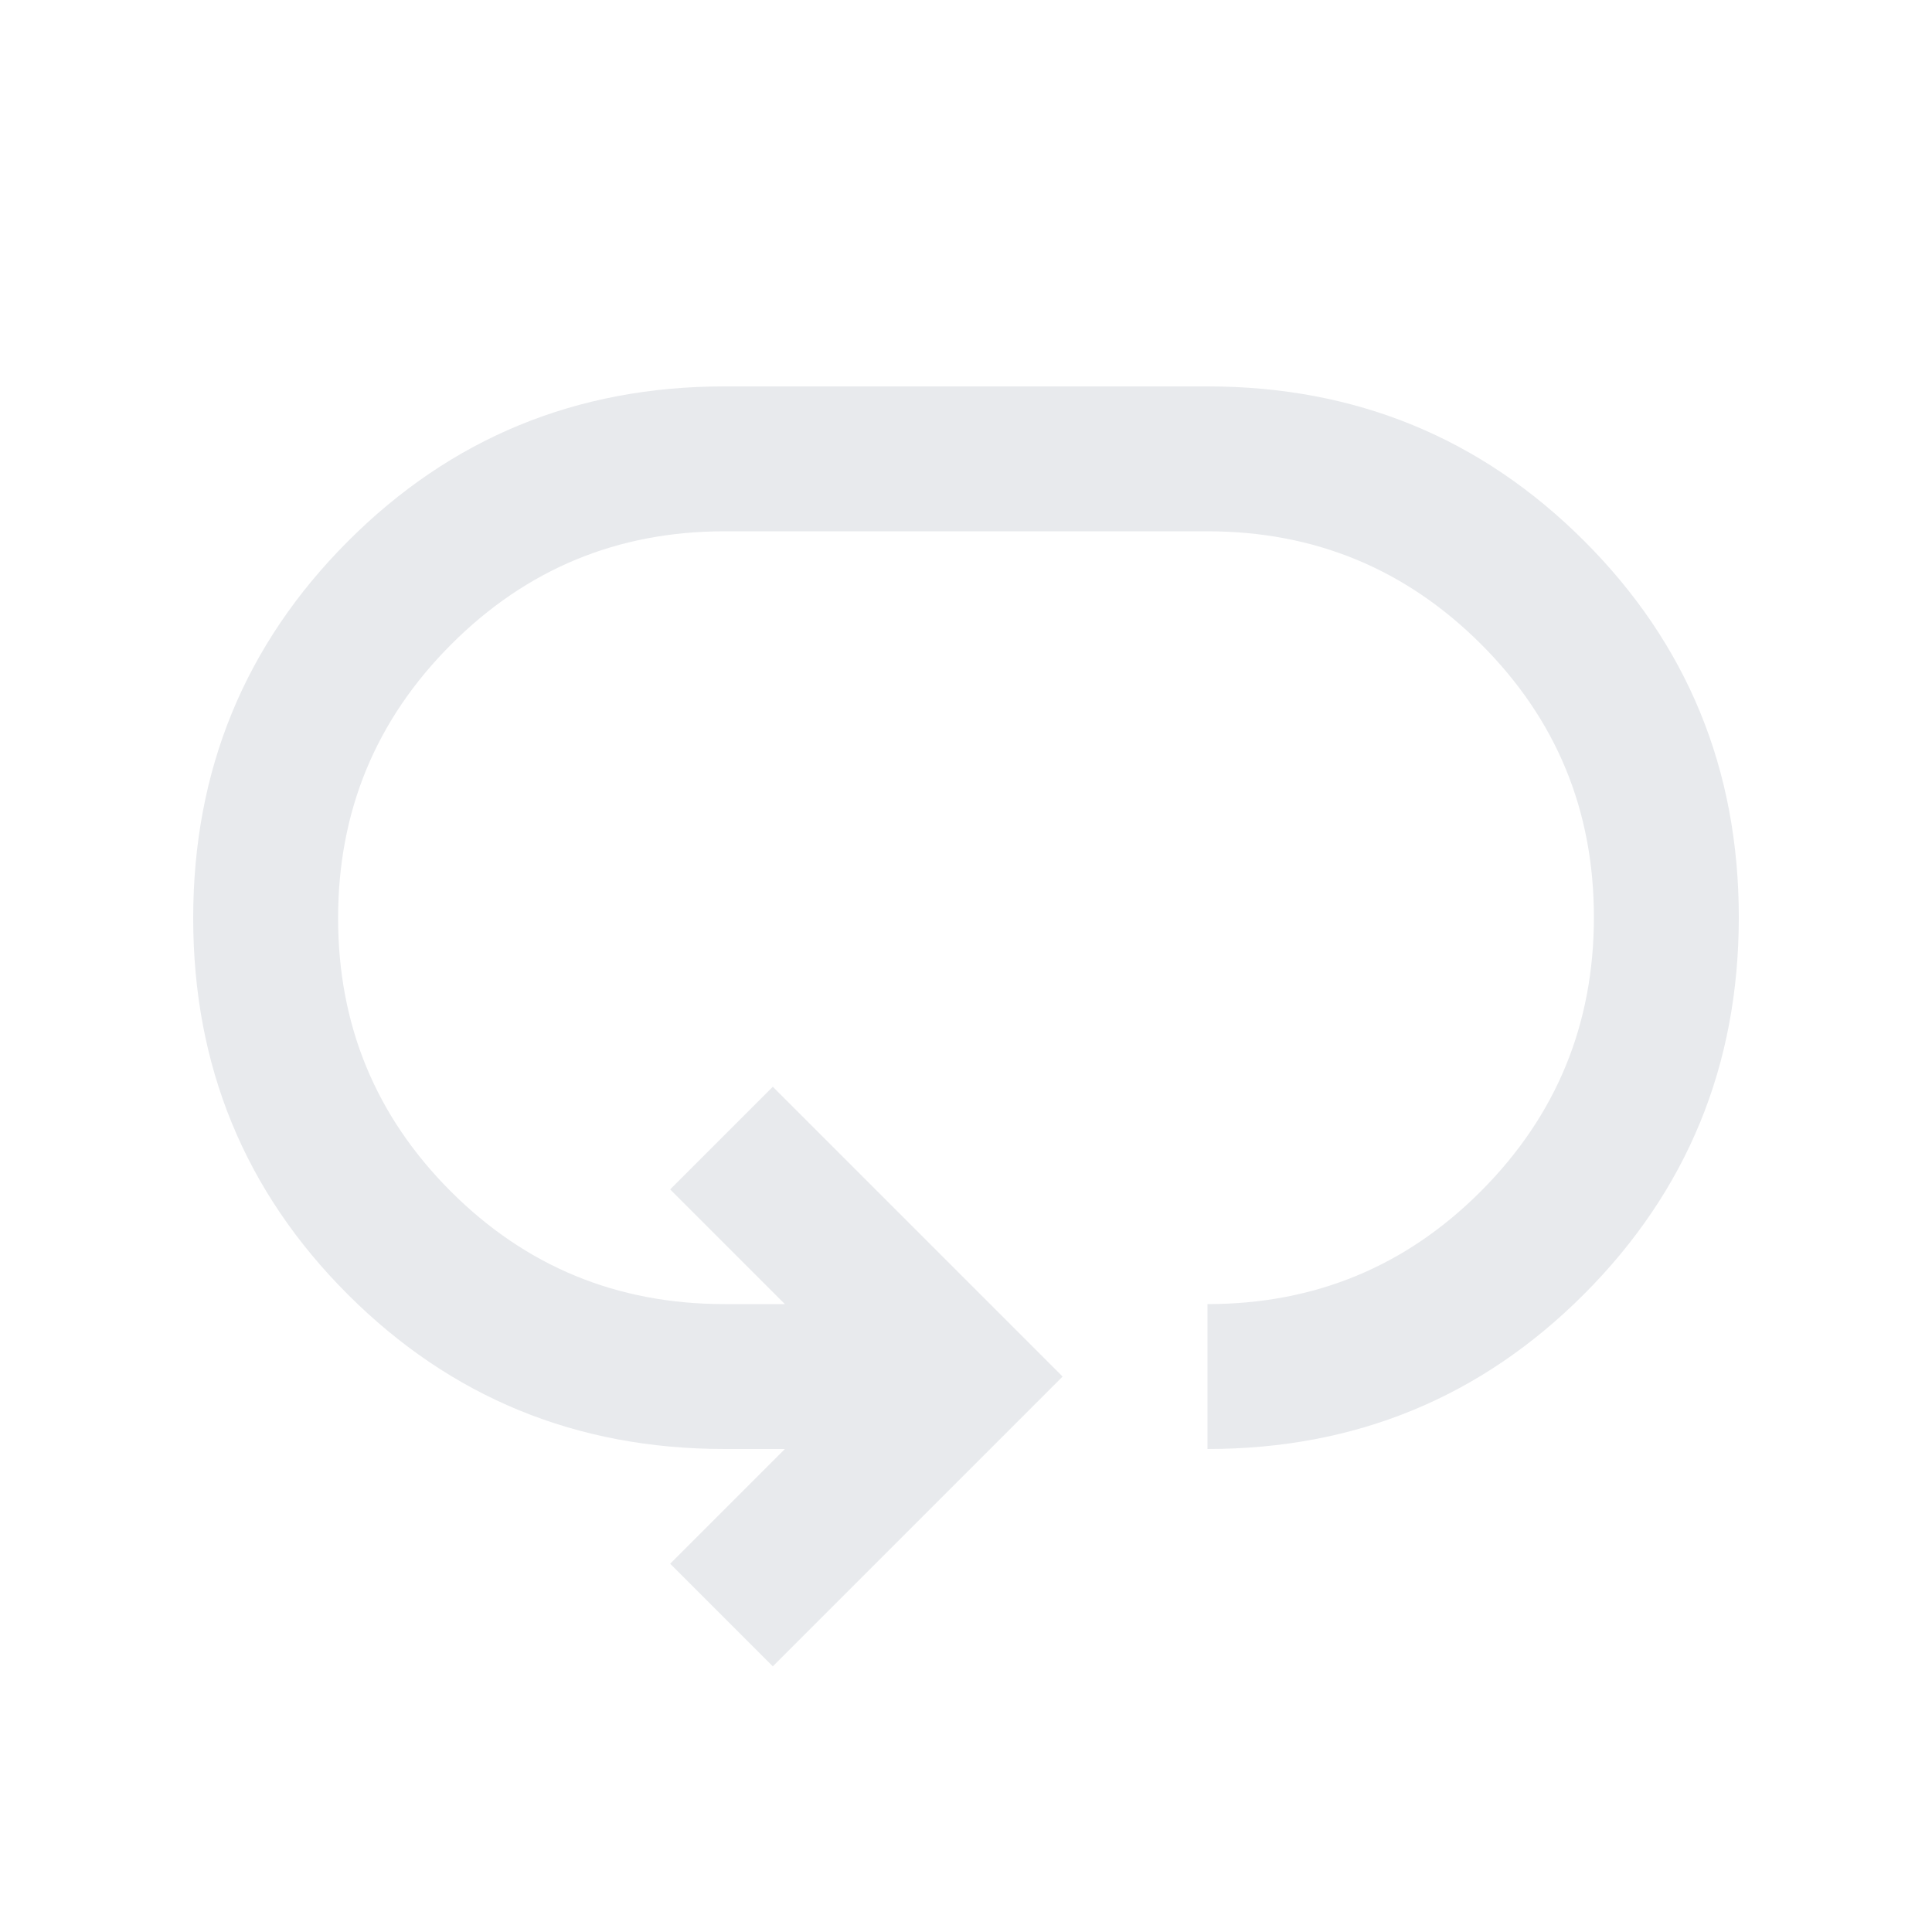 <svg xmlns="http://www.w3.org/2000/svg" height="20px" viewBox="0 -960 960 960" width="20px" fill="#e8eaed"><path d="m384-132-51-51 57-57h-30q-110.31 0-187.16-76.78Q96-393.56 96-503.78T172.84-691q76.85-77 187.16-77h240q110.31 0 187.16 76.78 76.84 76.78 76.84 187T787.16-317Q710.31-240 600-240v-72q80 0 136-56.23 56-56.22 56-136Q792-584 735.84-640 679.68-696 600-696H360q-79.68 0-135.84 56.23-56.16 56.22-56.16 136Q168-424 224-368q56 56 136 56h30l-57-57 51-51 144 144-144 144Z"/></svg>